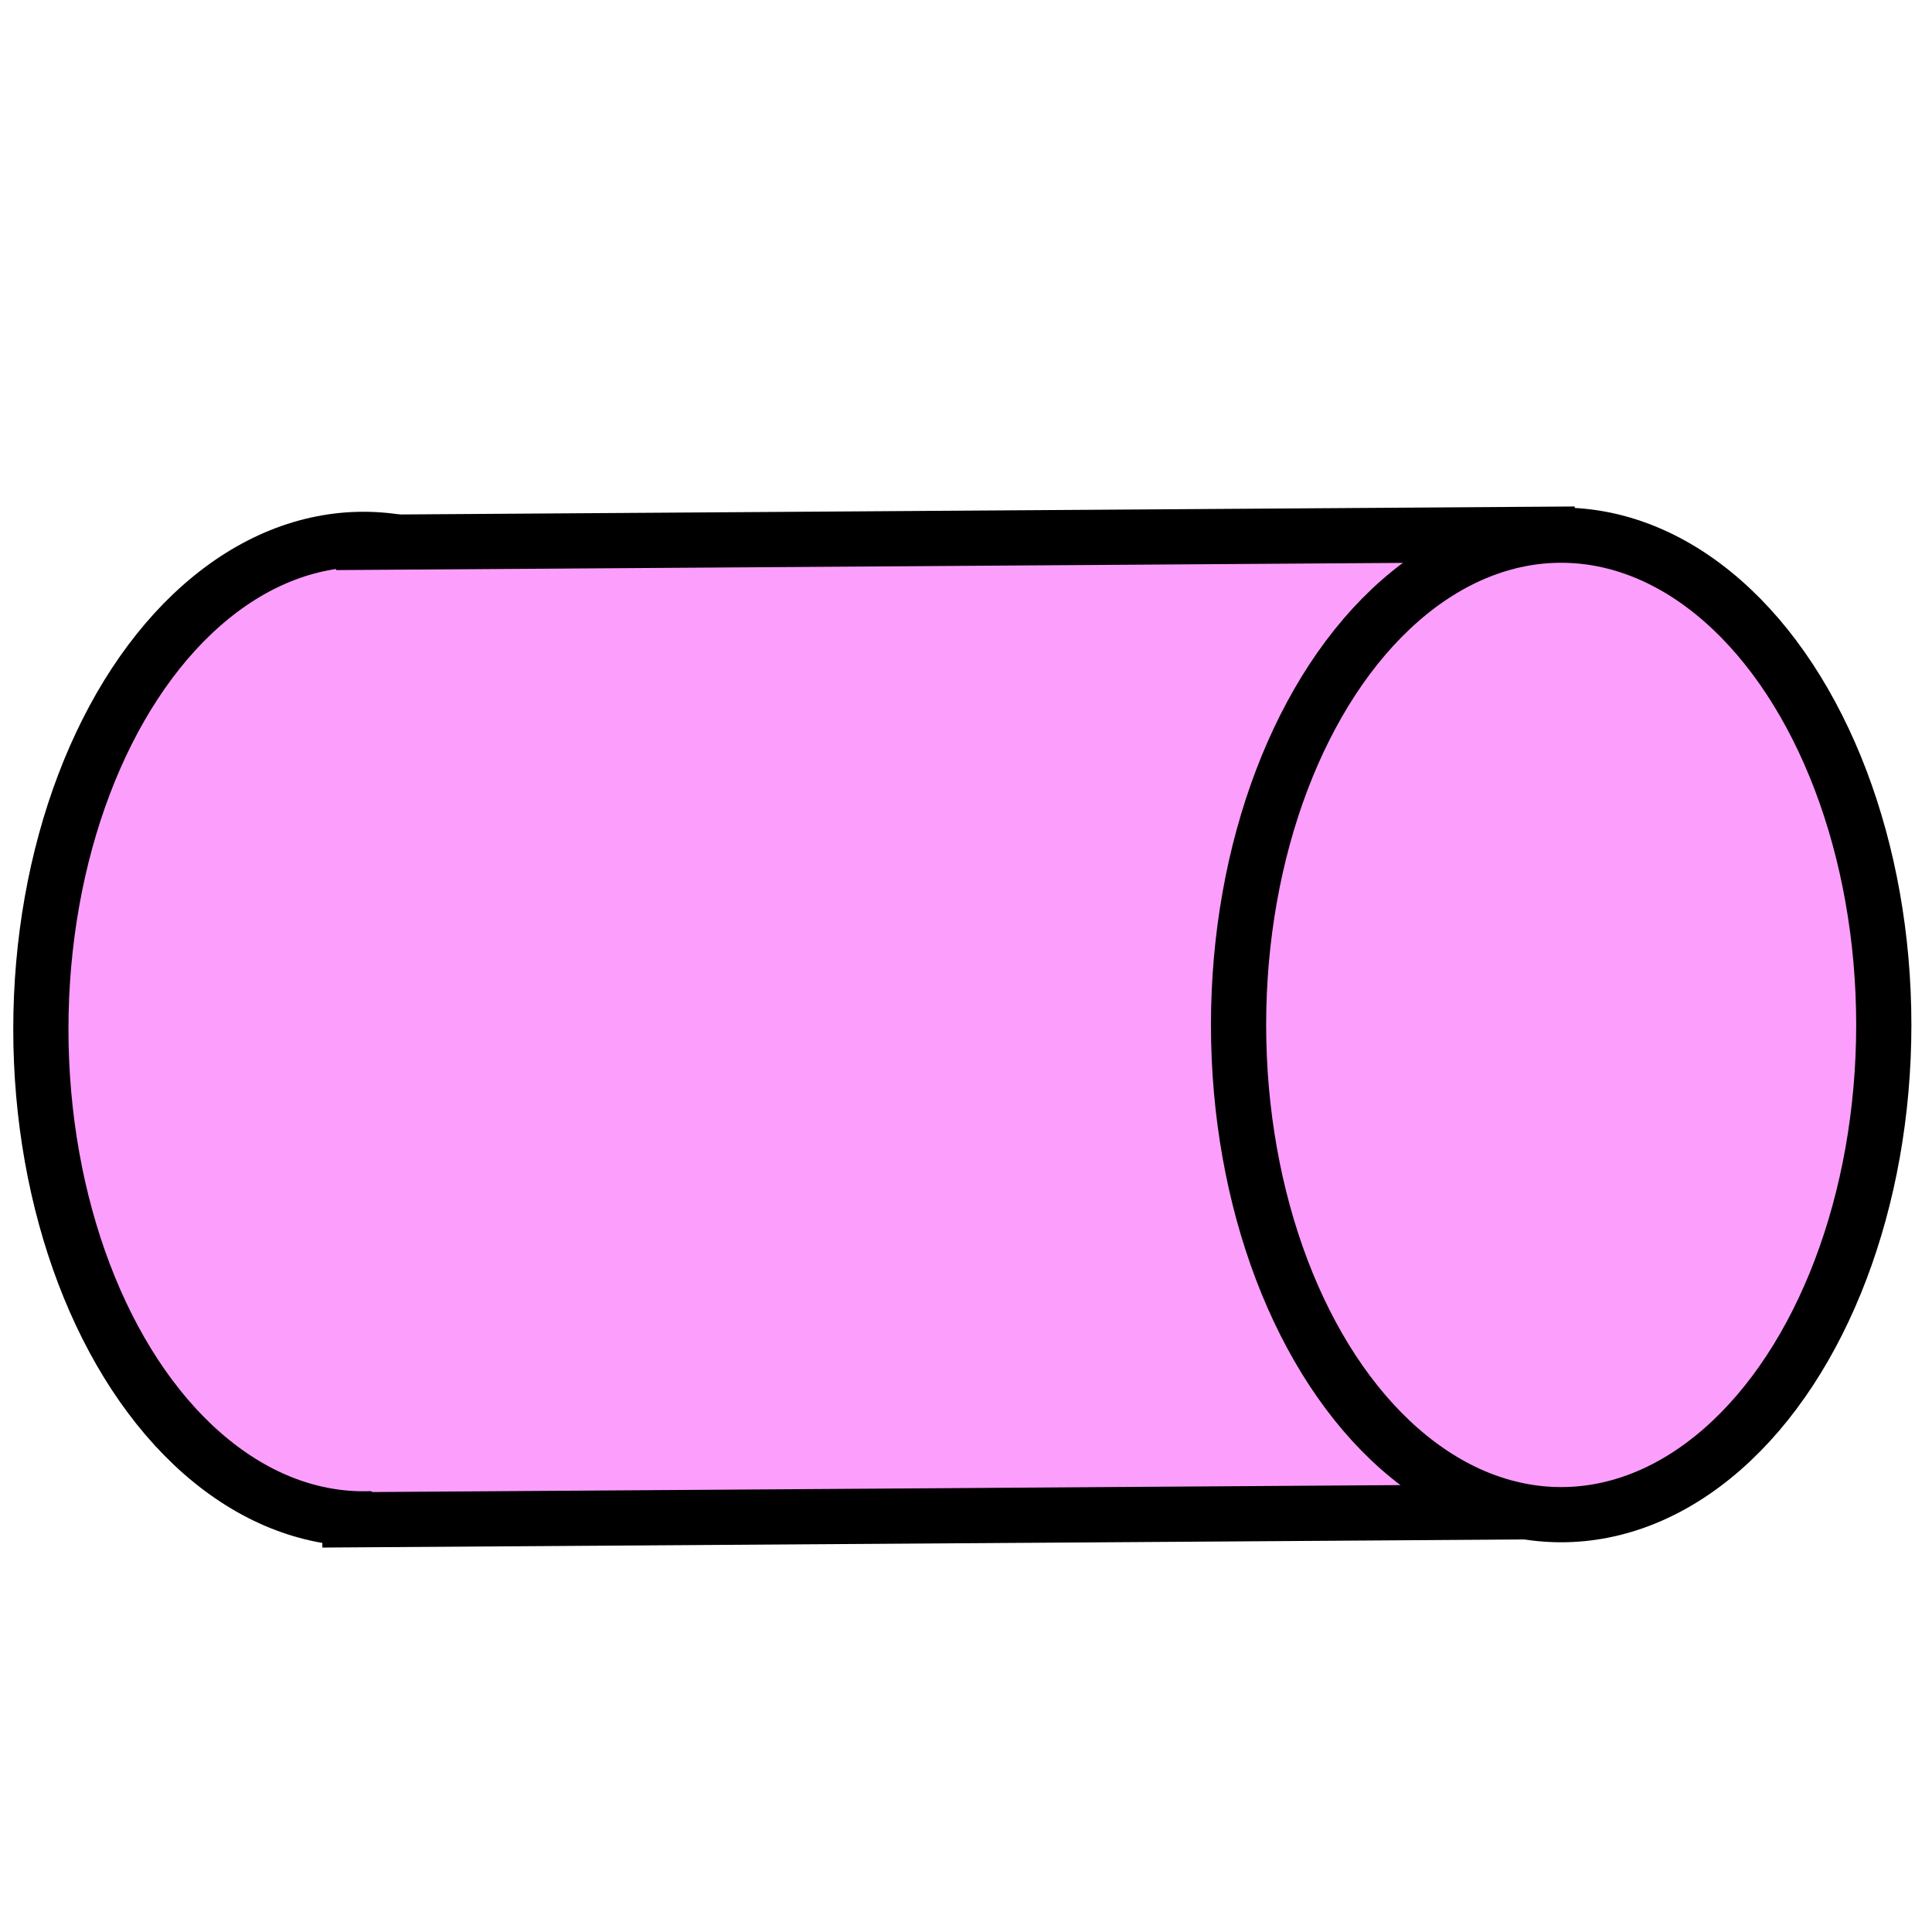 <?xml version="1.0" encoding="UTF-8" standalone="no"?>
<svg
   xmlns:dc="http://purl.org/dc/elements/1.1/"
   xmlns:cc="http://creativecommons.org/ns#"
   xmlns:rdf="http://www.w3.org/1999/02/22-rdf-syntax-ns#"
   xmlns:svg="http://www.w3.org/2000/svg"
   xmlns="http://www.w3.org/2000/svg"
   xmlns:sodipodi="http://sodipodi.sourceforge.net/DTD/sodipodi-0.dtd"
   xmlns:inkscape="http://www.inkscape.org/namespaces/inkscape"
   width="350"
   height="350"
   id="svg4152"
   version="1.1"
   inkscape:version="0.91 r13725"
   sodipodi:docname="Stakeholder.svg">
  <defs
     id="defs4161" />
  <sodipodi:namedview
     pagecolor="#ffffff"
     bordercolor="#666666"
     borderopacity="1"
     objecttolerance="10"
     gridtolerance="10"
     guidetolerance="10"
     inkscape:pageopacity="0"
     inkscape:pageshadow="2"
     inkscape:window-width="1366"
     inkscape:window-height="706"
     id="namedview4159"
     showgrid="false"
     inkscape:zoom="1"
     inkscape:cx="-51.5"
     inkscape:cy="243.37726"
     inkscape:window-x="-8"
     inkscape:window-y="-8"
     inkscape:window-maximized="1"
     inkscape:current-layer="svg4152" />
  <!-- Created with SVG-edit - http://svg-edit.googlecode.com/ -->
  <ellipse
     style="opacity:1;fill:#fc9efc;fill-opacity:1;stroke:#000000;stroke-width:10;stroke-miterlimit:4;stroke-dasharray:none;stroke-opacity:1"
     id="path4711-7"
     cx="65.847"
     cy="186.435"
     rx="58.445"
     ry="88.723" />
  <rect
     style="opacity:1;fill:#fc9efc;fill-opacity:1;stroke:none;stroke-width:12.845;stroke-miterlimit:4;stroke-dasharray:none;stroke-opacity:1"
     id="rect4730"
     width="233.997"
     height="177.312"
     x="50.477"
     y="99.299"
     rx="35.304"
     ry="37.23" />
  <path
     style="fill:none;fill-rule:evenodd;stroke:#000000;stroke-width:10;stroke-linecap:butt;stroke-linejoin:miter;stroke-miterlimit:4;stroke-dasharray:none;stroke-opacity:1"
     d="M 60.859,98.275 285.315,96.755"
     id="path4734"
     inkscape:connector-curvature="0" />
  <path
     style="fill:none;fill-rule:evenodd;stroke:#000000;stroke-width:10;stroke-linecap:butt;stroke-linejoin:miter;stroke-miterlimit:4;stroke-dasharray:none;stroke-opacity:1"
     d="m 58.365,275.356 224.456,-1.52"
     id="path4734-4"
     inkscape:connector-curvature="0" />
  <ellipse
     style="opacity:1;fill:#fc9efc;fill-opacity:1;stroke:#000000;stroke-width:10;stroke-miterlimit:4;stroke-dasharray:none;stroke-opacity:1"
     id="path4711"
     cx="282.821"
     cy="185.675"
     rx="58.445"
     ry="88.723" />
  <path
     style="fill:none;fill-rule:evenodd;stroke:none;stroke-width:1px;stroke-linecap:butt;stroke-linejoin:miter;stroke-opacity:1"
     d="m 46,85 258,2 38,42 5,35 -1,58 -18,39 -35,24 L 57,286 20,262 0,218 1,153 15,113 41,89"
     id="PapyrusPath"
     inkscape:connector-curvature="0"
     inkscape:label="#path7471" />
</svg>

